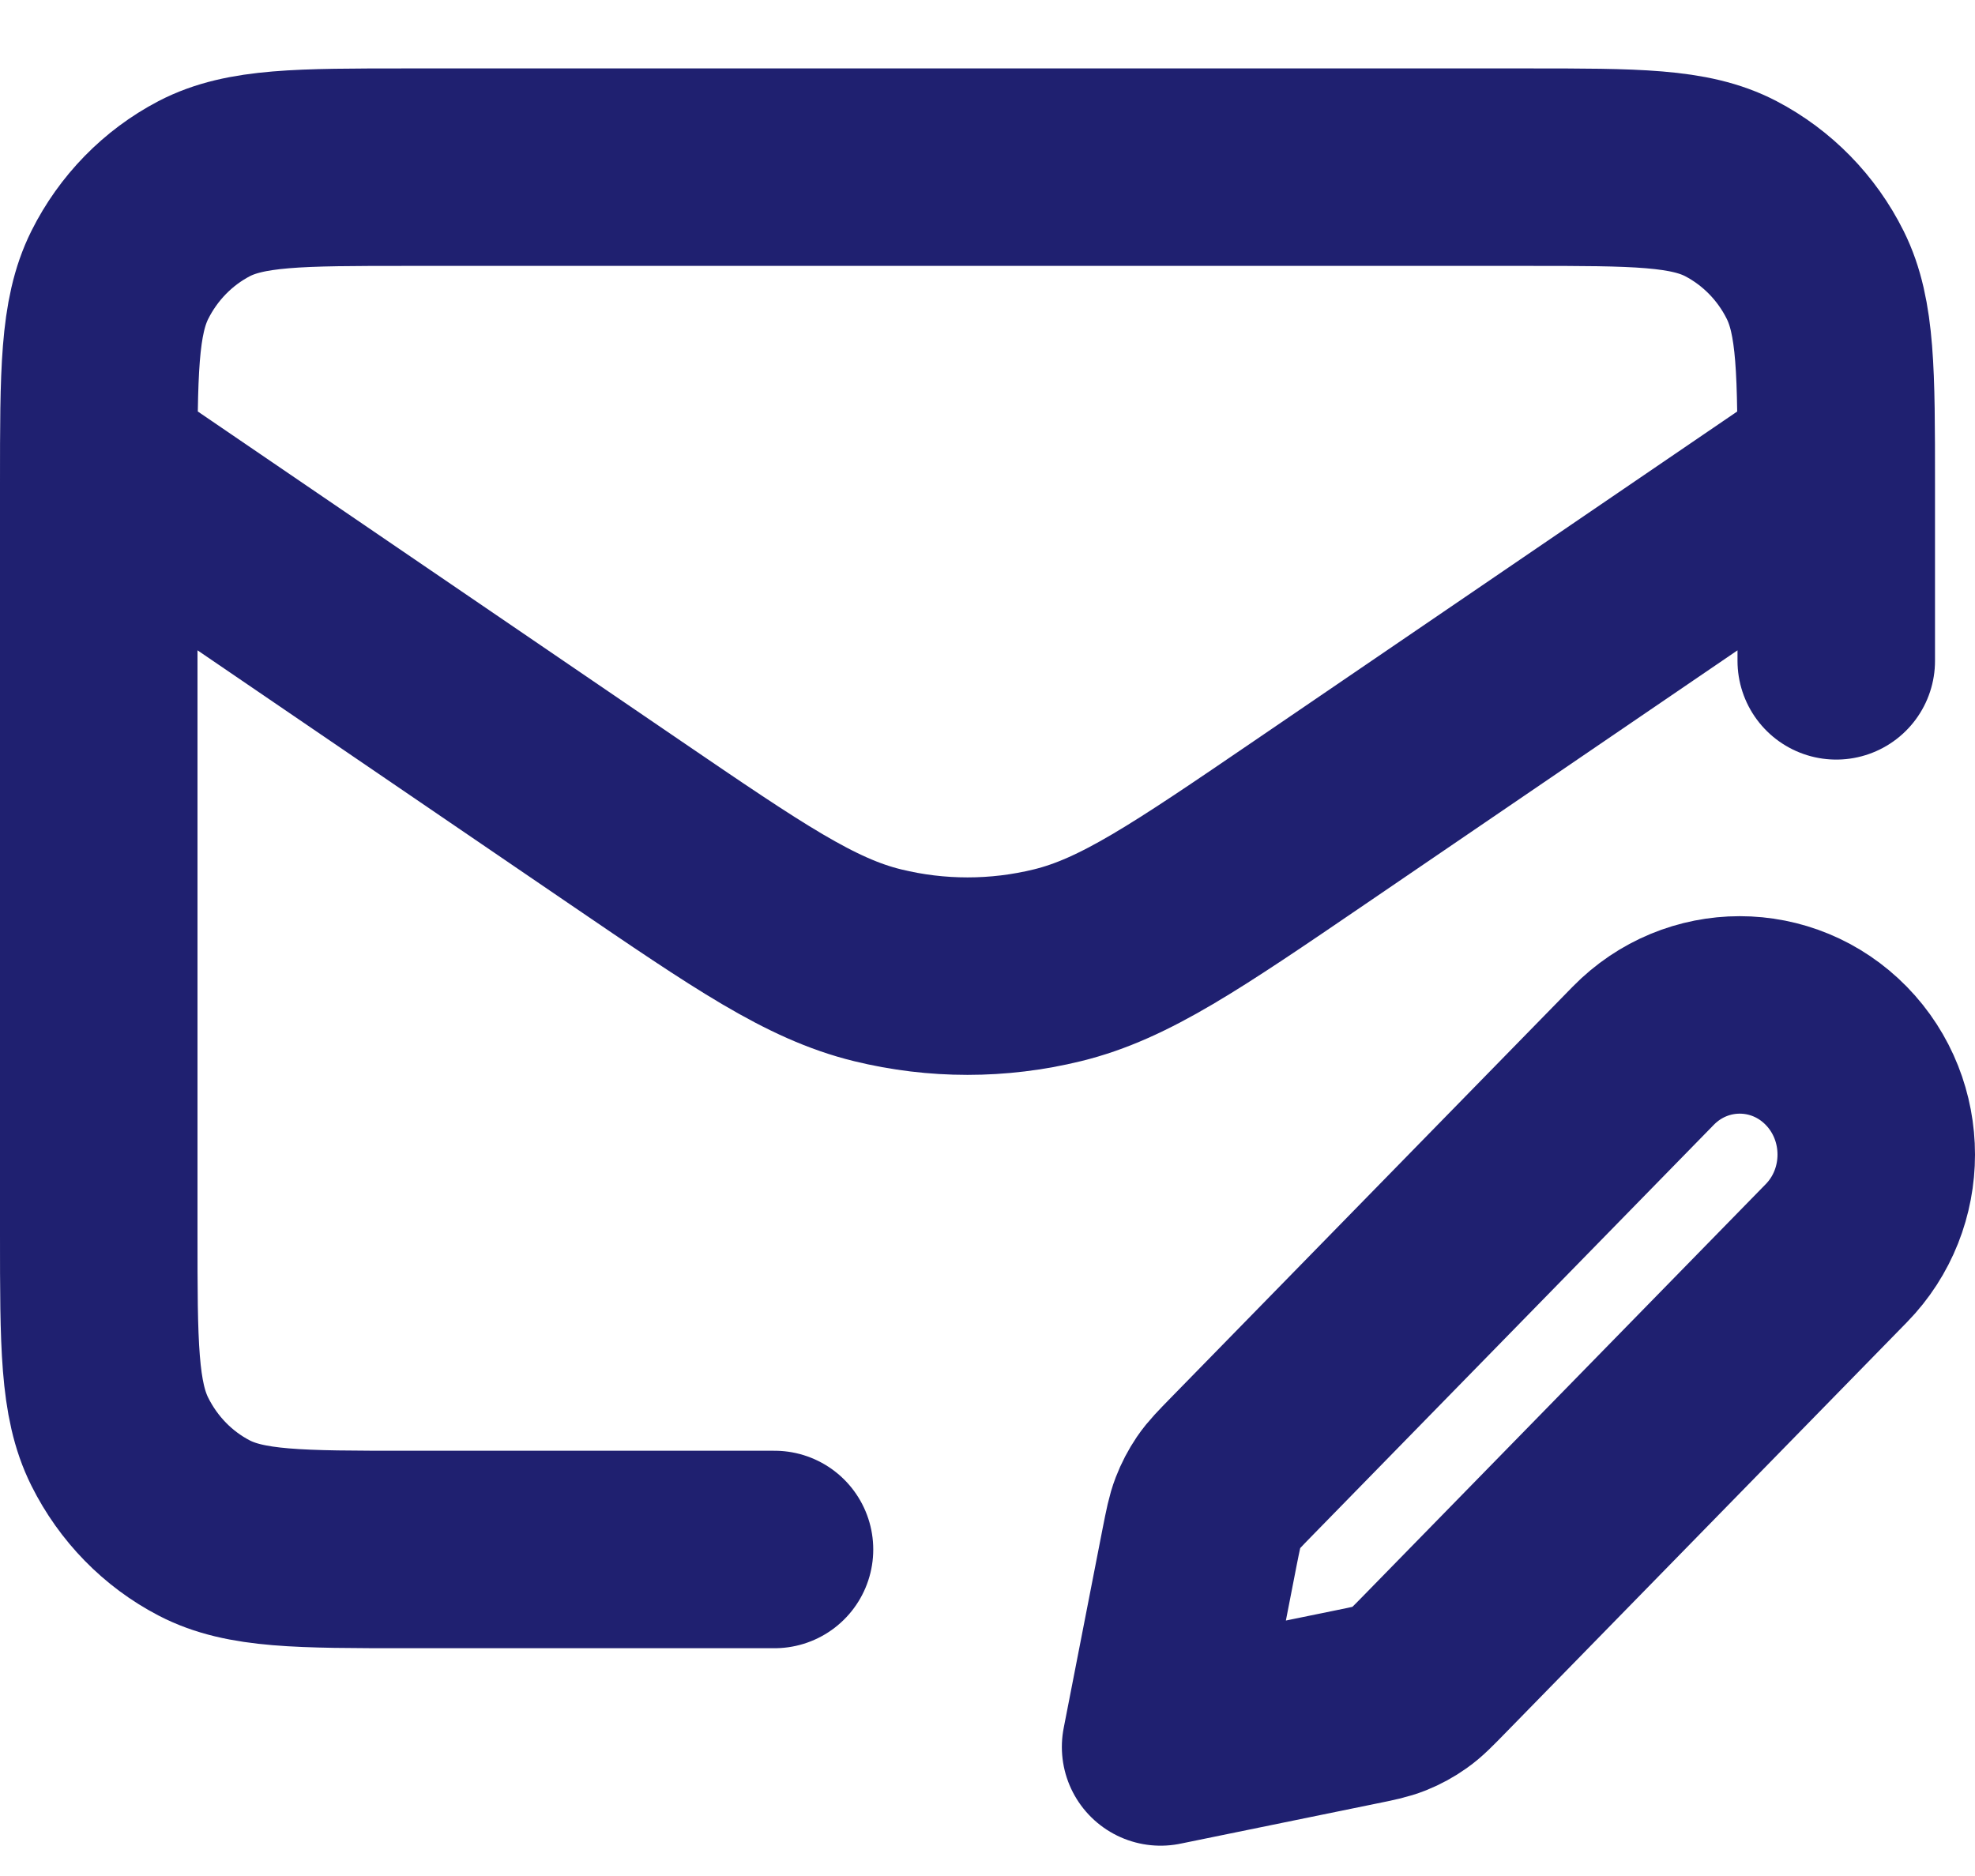 <svg width="20" height="19" viewBox="0 0 20 19" fill="none" xmlns="http://www.w3.org/2000/svg">
<path d="M7.843 15.693H4.128C3.033 15.693 2.486 15.693 2.067 15.475C1.7 15.284 1.401 14.978 1.213 14.601C1 14.174 1 13.614 1 12.493V4.893C1 3.773 1 3.213 1.213 2.785C1.401 2.409 1.7 2.103 2.067 1.911C2.486 1.693 3.033 1.693 4.128 1.693H15.467C16.562 1.693 17.11 1.693 17.528 1.911C17.895 2.103 18.195 2.409 18.382 2.785C18.595 3.213 18.595 3.773 18.595 4.893V6.693M18.211 4.956L13.268 8.327C12.014 9.182 11.386 9.61 10.709 9.776C10.11 9.923 9.485 9.923 8.886 9.776C8.208 9.61 7.581 9.182 6.327 8.327L1.144 4.792M11.753 17.693L13.732 17.288C13.905 17.253 13.991 17.235 14.071 17.203C14.143 17.174 14.211 17.137 14.274 17.092C14.345 17.042 14.407 16.978 14.531 16.851L18.595 12.693C19.135 12.141 19.135 11.246 18.595 10.693C18.055 10.141 17.18 10.141 16.64 10.693L12.576 14.851C12.452 14.978 12.389 15.042 12.34 15.114C12.296 15.179 12.26 15.248 12.232 15.321C12.2 15.404 12.183 15.492 12.148 15.668L11.753 17.693Z" stroke="#1F2070" stroke-width="2" stroke-linecap="round" stroke-linejoin="round"/>
</svg>
